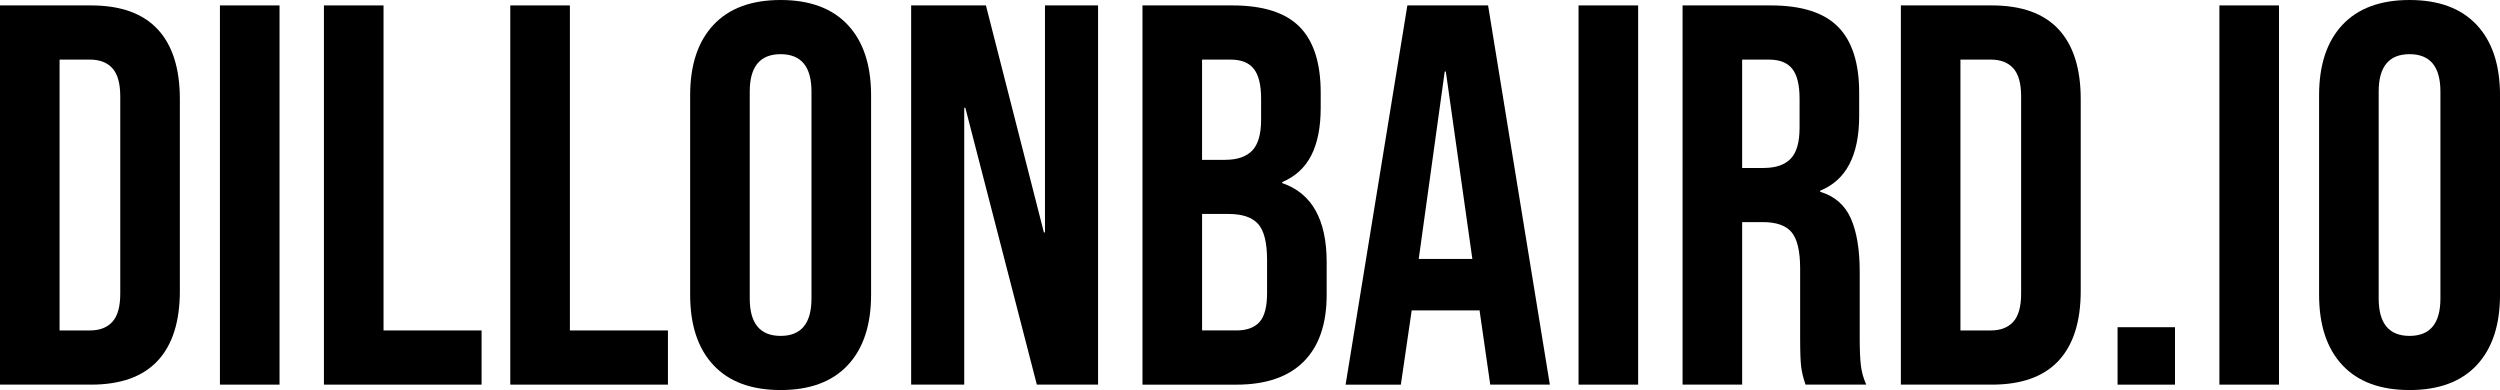 <svg viewBox="0 0 1189.67 185.61" xmlns="http://www.w3.org/2000/svg"><path d="m0 2.58h43.31c14.09 0 24.66 3.78 31.71 11.34 7.04 7.56 10.57 18.65 10.57 33.26v91.26c0 14.61-3.52 25.69-10.57 33.25s-17.62 11.34-31.71 11.34h-43.31zm42.79 154.67c4.64 0 8.21-1.37 10.7-4.12s3.74-7.22 3.74-13.4v-93.84c0-6.19-1.25-10.65-3.74-13.41-2.49-2.75-6.06-4.12-10.7-4.12h-14.44v128.89z"/><path d="m104.66 2.58h28.36v180.45h-28.36z"/><path d="m154.15 2.58h28.36v154.67h46.66v25.78h-75.02z"/><path d="m242.83 2.58h28.36v154.67h46.66v25.78h-75.02z"/><path d="m339.5 173.75c-7.39-7.9-11.08-19.08-11.08-33.51v-94.87c0-14.44 3.69-25.61 11.08-33.51s18.05-11.86 31.97-11.86 24.57 3.96 31.97 11.86c7.39 7.91 11.08 19.08 11.08 33.51v94.87c0 14.44-3.7 25.61-11.08 33.51-7.39 7.91-18.05 11.86-31.97 11.86s-24.58-3.95-31.97-11.86zm46.66-31.71v-98.47c0-11.86-4.9-17.79-14.69-17.79s-14.69 5.93-14.69 17.79v98.48c0 11.86 4.9 17.79 14.69 17.79s14.69-5.93 14.69-17.79z"/><path d="m433.59 2.58h35.58l27.58 108.01h.52v-108.01h25.26v180.45h-29.13l-34.03-131.73h-.52v131.73h-25.26z"/><path d="m543.67 2.58h42.79c14.61 0 25.26 3.4 31.97 10.18 6.7 6.79 10.05 17.23 10.05 31.32v7.22c0 9.28-1.51 16.84-4.51 22.69-3.01 5.84-7.6 10.05-13.79 12.63v.52c14.09 4.81 21.14 17.36 21.14 37.64v15.47c0 13.92-3.65 24.53-10.96 31.84s-18 10.96-32.09 10.96h-44.6zm39.44 73.47c5.67 0 9.92-1.46 12.76-4.38 2.83-2.92 4.25-7.82 4.25-14.69v-10.05c0-6.53-1.16-11.25-3.48-14.18-2.32-2.92-5.97-4.38-10.96-4.38h-13.66v47.69h11.08zm5.16 81.2c4.98 0 8.68-1.33 11.08-4 2.41-2.66 3.61-7.26 3.61-13.79v-15.73c0-8.25-1.42-13.96-4.25-17.14s-7.52-4.77-14.05-4.77h-12.63v55.42h16.24z"/><path d="m669.72 2.58h38.41l29.39 180.45h-28.36l-5.16-35.83v.52h-32.22l-5.16 35.32h-26.29zm30.93 120.65-12.63-89.2h-.52l-12.37 89.2z"/><path d="m751.18 2.58h28.36v180.45h-28.36z"/><path d="m800.68 2.58h42.02c14.61 0 25.26 3.4 31.97 10.18 6.7 6.79 10.05 17.23 10.05 31.32v11.08c0 18.73-6.19 30.59-18.56 35.58v.52c6.87 2.06 11.73 6.28 14.57 12.63 2.84 6.36 4.25 14.87 4.25 25.52v31.71c0 5.16.17 9.32.52 12.5.34 3.18 1.2 6.32 2.58 9.41h-28.87c-1.03-2.92-1.72-5.67-2.06-8.25-.35-2.58-.52-7.22-.52-13.92v-33c0-8.25-1.33-14.01-4-17.27s-7.26-4.9-13.79-4.9h-9.8v77.34h-28.36zm38.67 77.34c5.67 0 9.92-1.46 12.76-4.38 2.83-2.92 4.25-7.82 4.25-14.69v-13.92c0-6.53-1.16-11.25-3.48-14.18-2.32-2.92-5.97-4.38-10.96-4.38h-12.89v51.56h10.31z"/><path d="m904.56 2.58h43.31c14.09 0 24.66 3.78 31.71 11.34 7.04 7.56 10.57 18.65 10.57 33.26v91.26c0 14.61-3.52 25.69-10.57 33.25s-17.62 11.34-31.71 11.34h-43.31zm42.79 154.67c4.64 0 8.21-1.37 10.7-4.12s3.74-7.22 3.74-13.4v-93.84c0-6.19-1.25-10.65-3.74-13.41-2.49-2.75-6.06-4.12-10.7-4.12h-14.44v128.89z"/><path d="m1007.68 155.71h27.33v27.33h-27.33z"/><path d="m1056.14 2.58h28.36v180.45h-28.36z"/><path d="m1114.66 173.75c-7.39-7.9-11.08-19.08-11.08-33.51v-94.87c0-14.44 3.69-25.61 11.08-33.51s18.05-11.86 31.97-11.86 24.57 3.96 31.97 11.86c7.39 7.91 11.08 19.08 11.08 33.51v94.87c0 14.44-3.7 25.61-11.08 33.51-7.39 7.91-18.05 11.86-31.97 11.86s-24.58-3.95-31.97-11.86zm46.66-31.71v-98.47c0-11.86-4.9-17.79-14.69-17.79s-14.69 5.93-14.69 17.79v98.48c0 11.86 4.9 17.79 14.69 17.79s14.69-5.93 14.69-17.79z"/></svg>